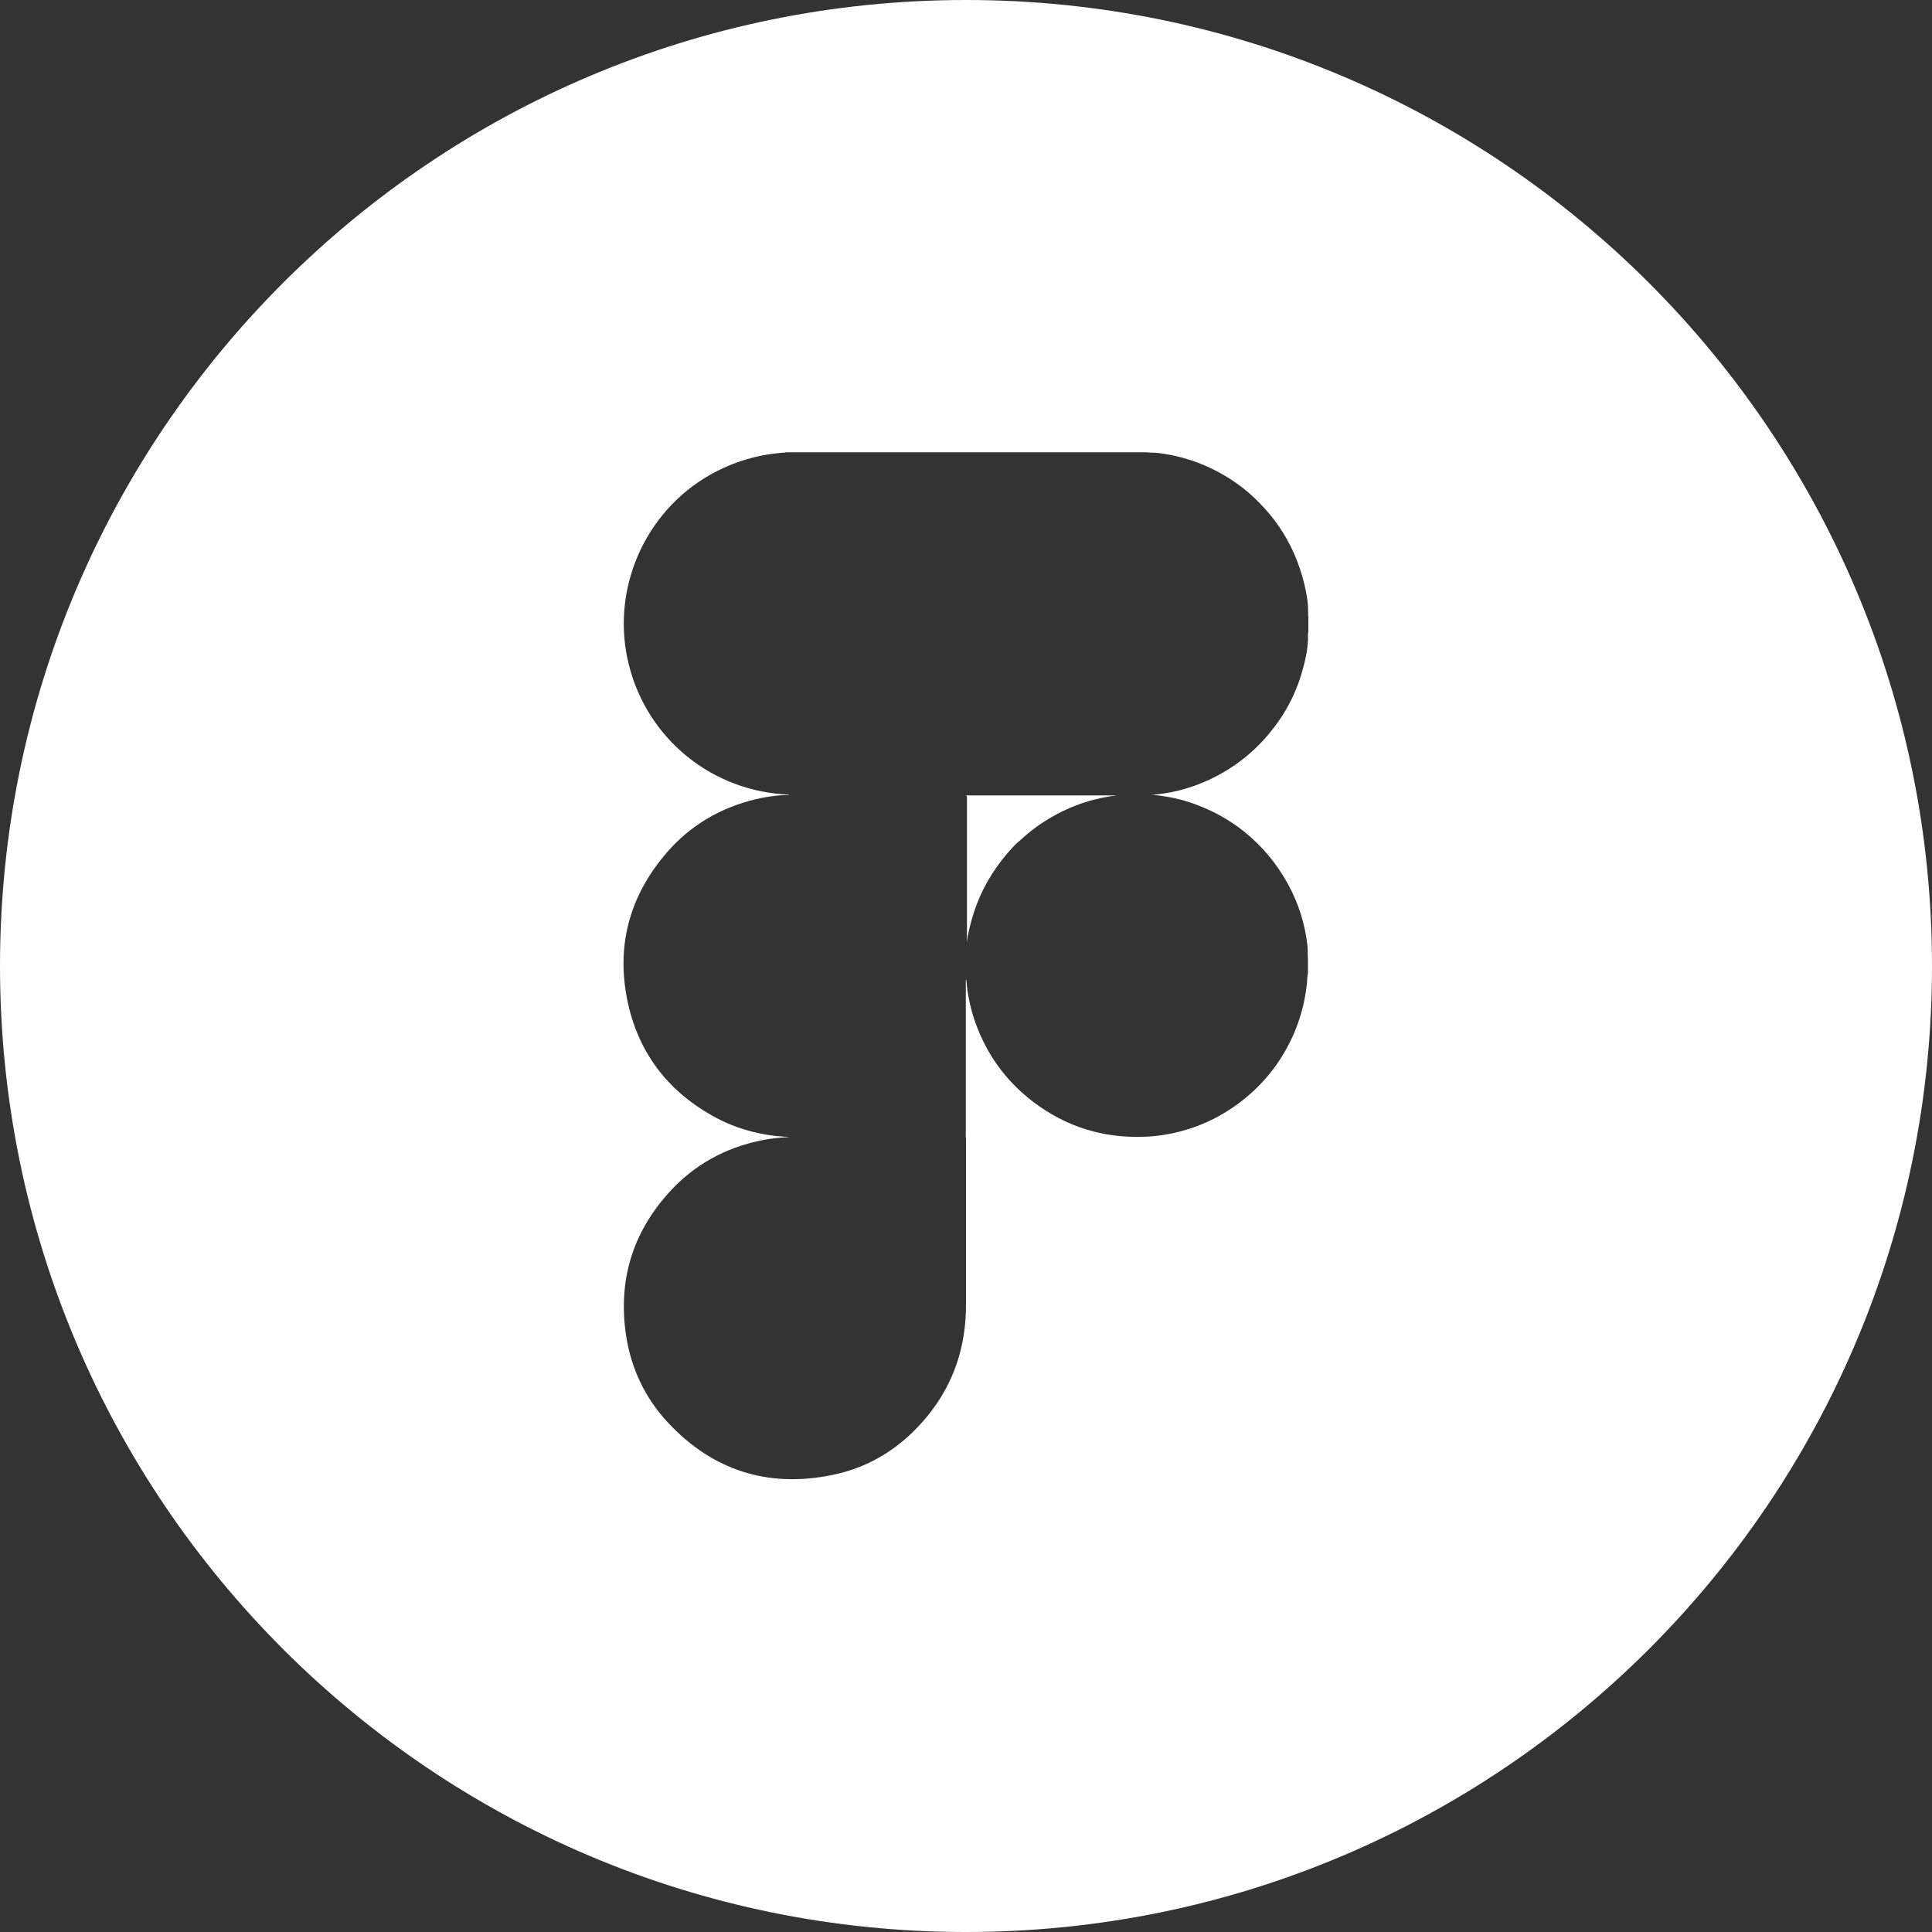 <?xml version="1.0" encoding="UTF-8"?>
<svg id="Layer_2" data-name="Layer 2" xmlns="http://www.w3.org/2000/svg" viewBox="0 0 100 100">
  <rect x="0" y="0" width="100" height="100" fill="#333333" stroke="none"/>
  <defs>
    <style>
      .cls-1 {
        fill: #fff;
      }
    </style>
  </defs>
  <g id="Layer_1-2" data-name="Layer 1">
    <g>
      <path class="cls-1" d="M50,0C22.39,0,0,22.39,0,50s22.39,50,50,50,50-22.39,50-50S77.61,0,50,0Zm17.72,32.7c-.04,.14-.01,.29-.02,.44-.03,.57-.15,1.11-.31,1.65-.35,1.21-.94,2.29-1.76,3.25-.82,.97-1.81,1.73-2.96,2.28-.9,.43-1.84,.7-2.83,.8-.08,0-.16,.02-.24,.02,.02,0,.04,0,.06,0,.75,.07,1.48,.22,2.18,.48,.94,.34,1.81,.82,2.59,1.45,.91,.74,1.65,1.63,2.22,2.66,.55,1,.89,2.06,1.02,3.19,.02,.18,.02,.35,.02,.53,0,.05-.01,.09,.01,.14v.8c-.05,.15-.03,.31-.05,.46-.13,1.33-.54,2.57-1.23,3.72-.42,.7-.93,1.33-1.53,1.89-1.08,1-2.33,1.71-3.75,2.09-.64,.17-1.29,.27-1.95,.29-2.11,.07-4.01-.52-5.7-1.8-1.49-1.13-2.51-2.59-3.09-4.36-.2-.63-.33-1.27-.38-1.92,0-.02,0-.03-.03-.05v.23c0,2.58,0,5.16,0,7.74,0,.05,0,.1,0,.15h0s0,0,0,0c0,.01,0,.02-.01,.03,.03,.04,.02,.09,.02,.14,0,2.85,0,5.69,0,8.54,0,2.15-.63,4.08-1.99,5.75-1.3,1.59-2.95,2.66-4.96,3.06-3.31,.67-6.16-.24-8.47-2.71-1.18-1.26-1.9-2.77-2.17-4.48-.43-2.83,.3-5.32,2.22-7.44,1.28-1.42,2.88-2.3,4.75-2.69,.49-.1,.99-.16,1.49-.17-.26-.03-.52-.04-.79-.07-1.04-.13-2.04-.42-2.97-.91-2.42-1.28-4-3.25-4.6-5.92-.65-2.93,.04-5.56,2.01-7.84,1.22-1.41,2.77-2.31,4.58-2.75,.54-.13,1.09-.21,1.64-.22,.04,0,.08,0,.13-.02-3.97-.14-7.33-2.84-8.31-6.68-.99-3.86,.77-7.96,4.24-9.9,1.17-.65,2.43-1.03,3.77-1.12,.03,0,.07,0,.1-.02h18.66c.21,.03,.43,.01,.64,.04,.82,.1,1.6,.31,2.36,.63,.81,.35,1.56,.8,2.24,1.37,.82,.71,1.52,1.52,2.05,2.48,.54,.97,.88,2.01,1.05,3.11,.03,.23,.04,.46,.04,.7,0,.05-.01,.09,.01,.14v.8Z"/>
      <path class="cls-1" d="M49.98,41.14h0s0,0,.01,0c0,0,0,0,0,0,0,0,0,0-.01-.01,0,0,0,0,0,0Z"/>
      <path class="cls-1" d="M50.23,41.17c-.07,0-.15,0-.22-.01,.04,.02,.03,.07,.04,.1,0,.06,0,.11,0,.17,0,2.21,0,4.41,0,6.62,0,.25,0,.5,0,.73,.05-.48,.18-.99,.34-1.5,.37-1.16,.96-2.19,1.75-3.11,.21-.24,.42-.49,.67-.68,.66-.62,1.39-1.11,2.21-1.51,.89-.43,1.82-.7,2.8-.81-.41,0-.83,0-1.24,0-2.12,0-4.23,0-6.35,0Z"/>
    </g>
  </g>
</svg>
